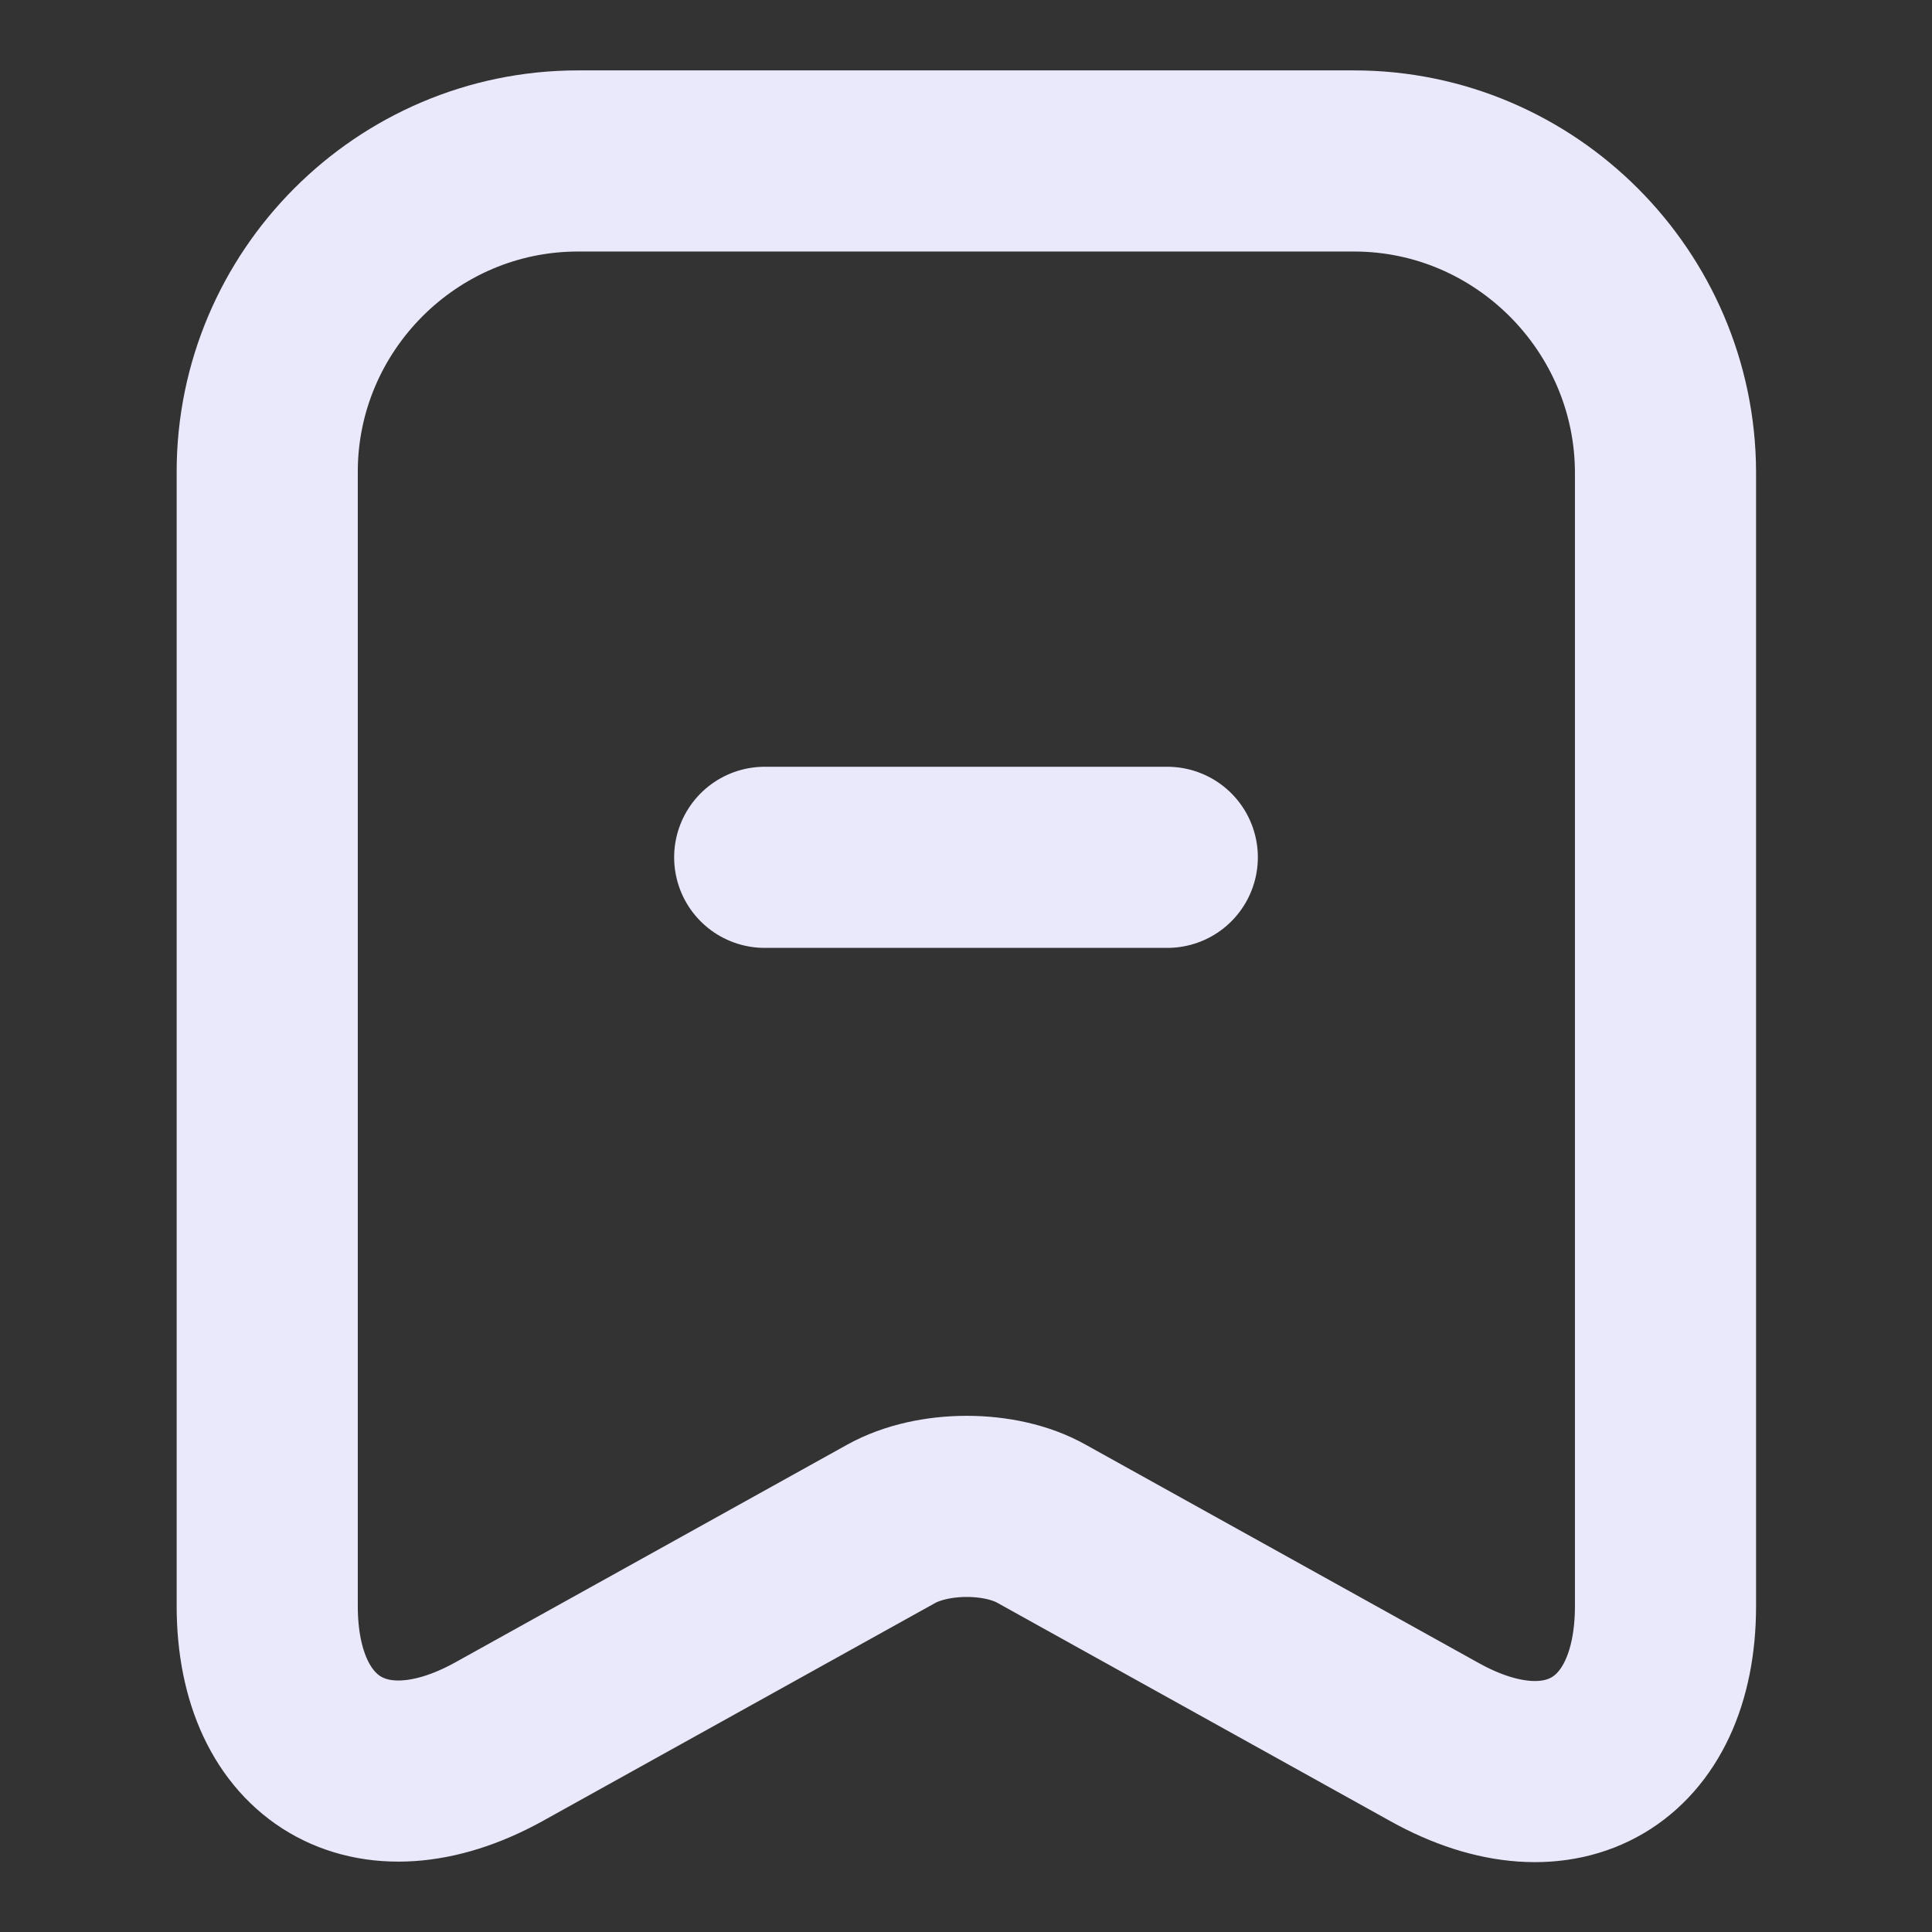 <svg width="16" height="16" viewBox="0 0 16 16" fill="none" xmlns="http://www.w3.org/2000/svg">
<rect x="0" y="0" width="16" height="16" fill="#333333" stroke="none"/>
<g id="vuesax/linear/archive-minus">
<g id="archive-minus">
<path id="Vector" d="M9.667 7.1H6.333" stroke="#EAE9FC" stroke-width="1.5" stroke-miterlimit="10" stroke-linecap="round" stroke-linejoin="round"/>
<path id="Vector_2" d="M11.213 1.333H4.787C3.367 1.333 2.213 2.494 2.213 3.907V13.3C2.213 14.5 3.073 15.007 4.127 14.427L7.38 12.62C7.727 12.427 8.287 12.427 8.627 12.62L11.88 14.427C12.933 15.014 13.793 14.507 13.793 13.3V3.907C13.787 2.494 12.633 1.333 11.213 1.333Z" stroke="#EAE9FC" stroke-width="1.5" stroke-linecap="round" stroke-linejoin="round"/>
</g>
</g>
</svg>
